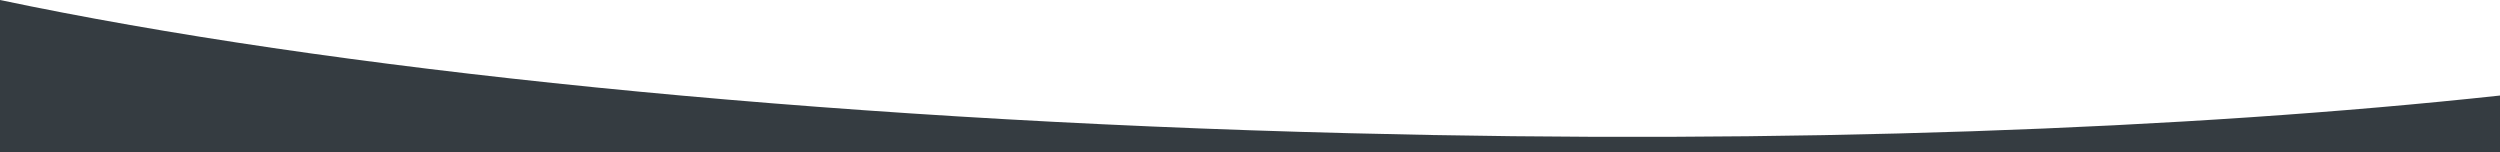 <?xml version="1.0" encoding="utf-8"?>
<svg version="1.1" preserveAspectRatio="none" xmlns="http://www.w3.org/2000/svg" xmlns:xlink="http://www.w3.org/1999/xlink" x="0px" y="0px"
	 viewBox="0 0 1366 83.3" style="enable-background:new 0 0 1366 83.3;" xml:space="preserve">
<style type="text/css">
	.st0{fill:#353C41;}
</style>
<path class="st0" d="M1366,52.2v31.1H0V0c179,37.7,443,65.4,737.9,72.8C976.4,78.9,1195.4,70.7,1366,52.2z"/>
</svg>
